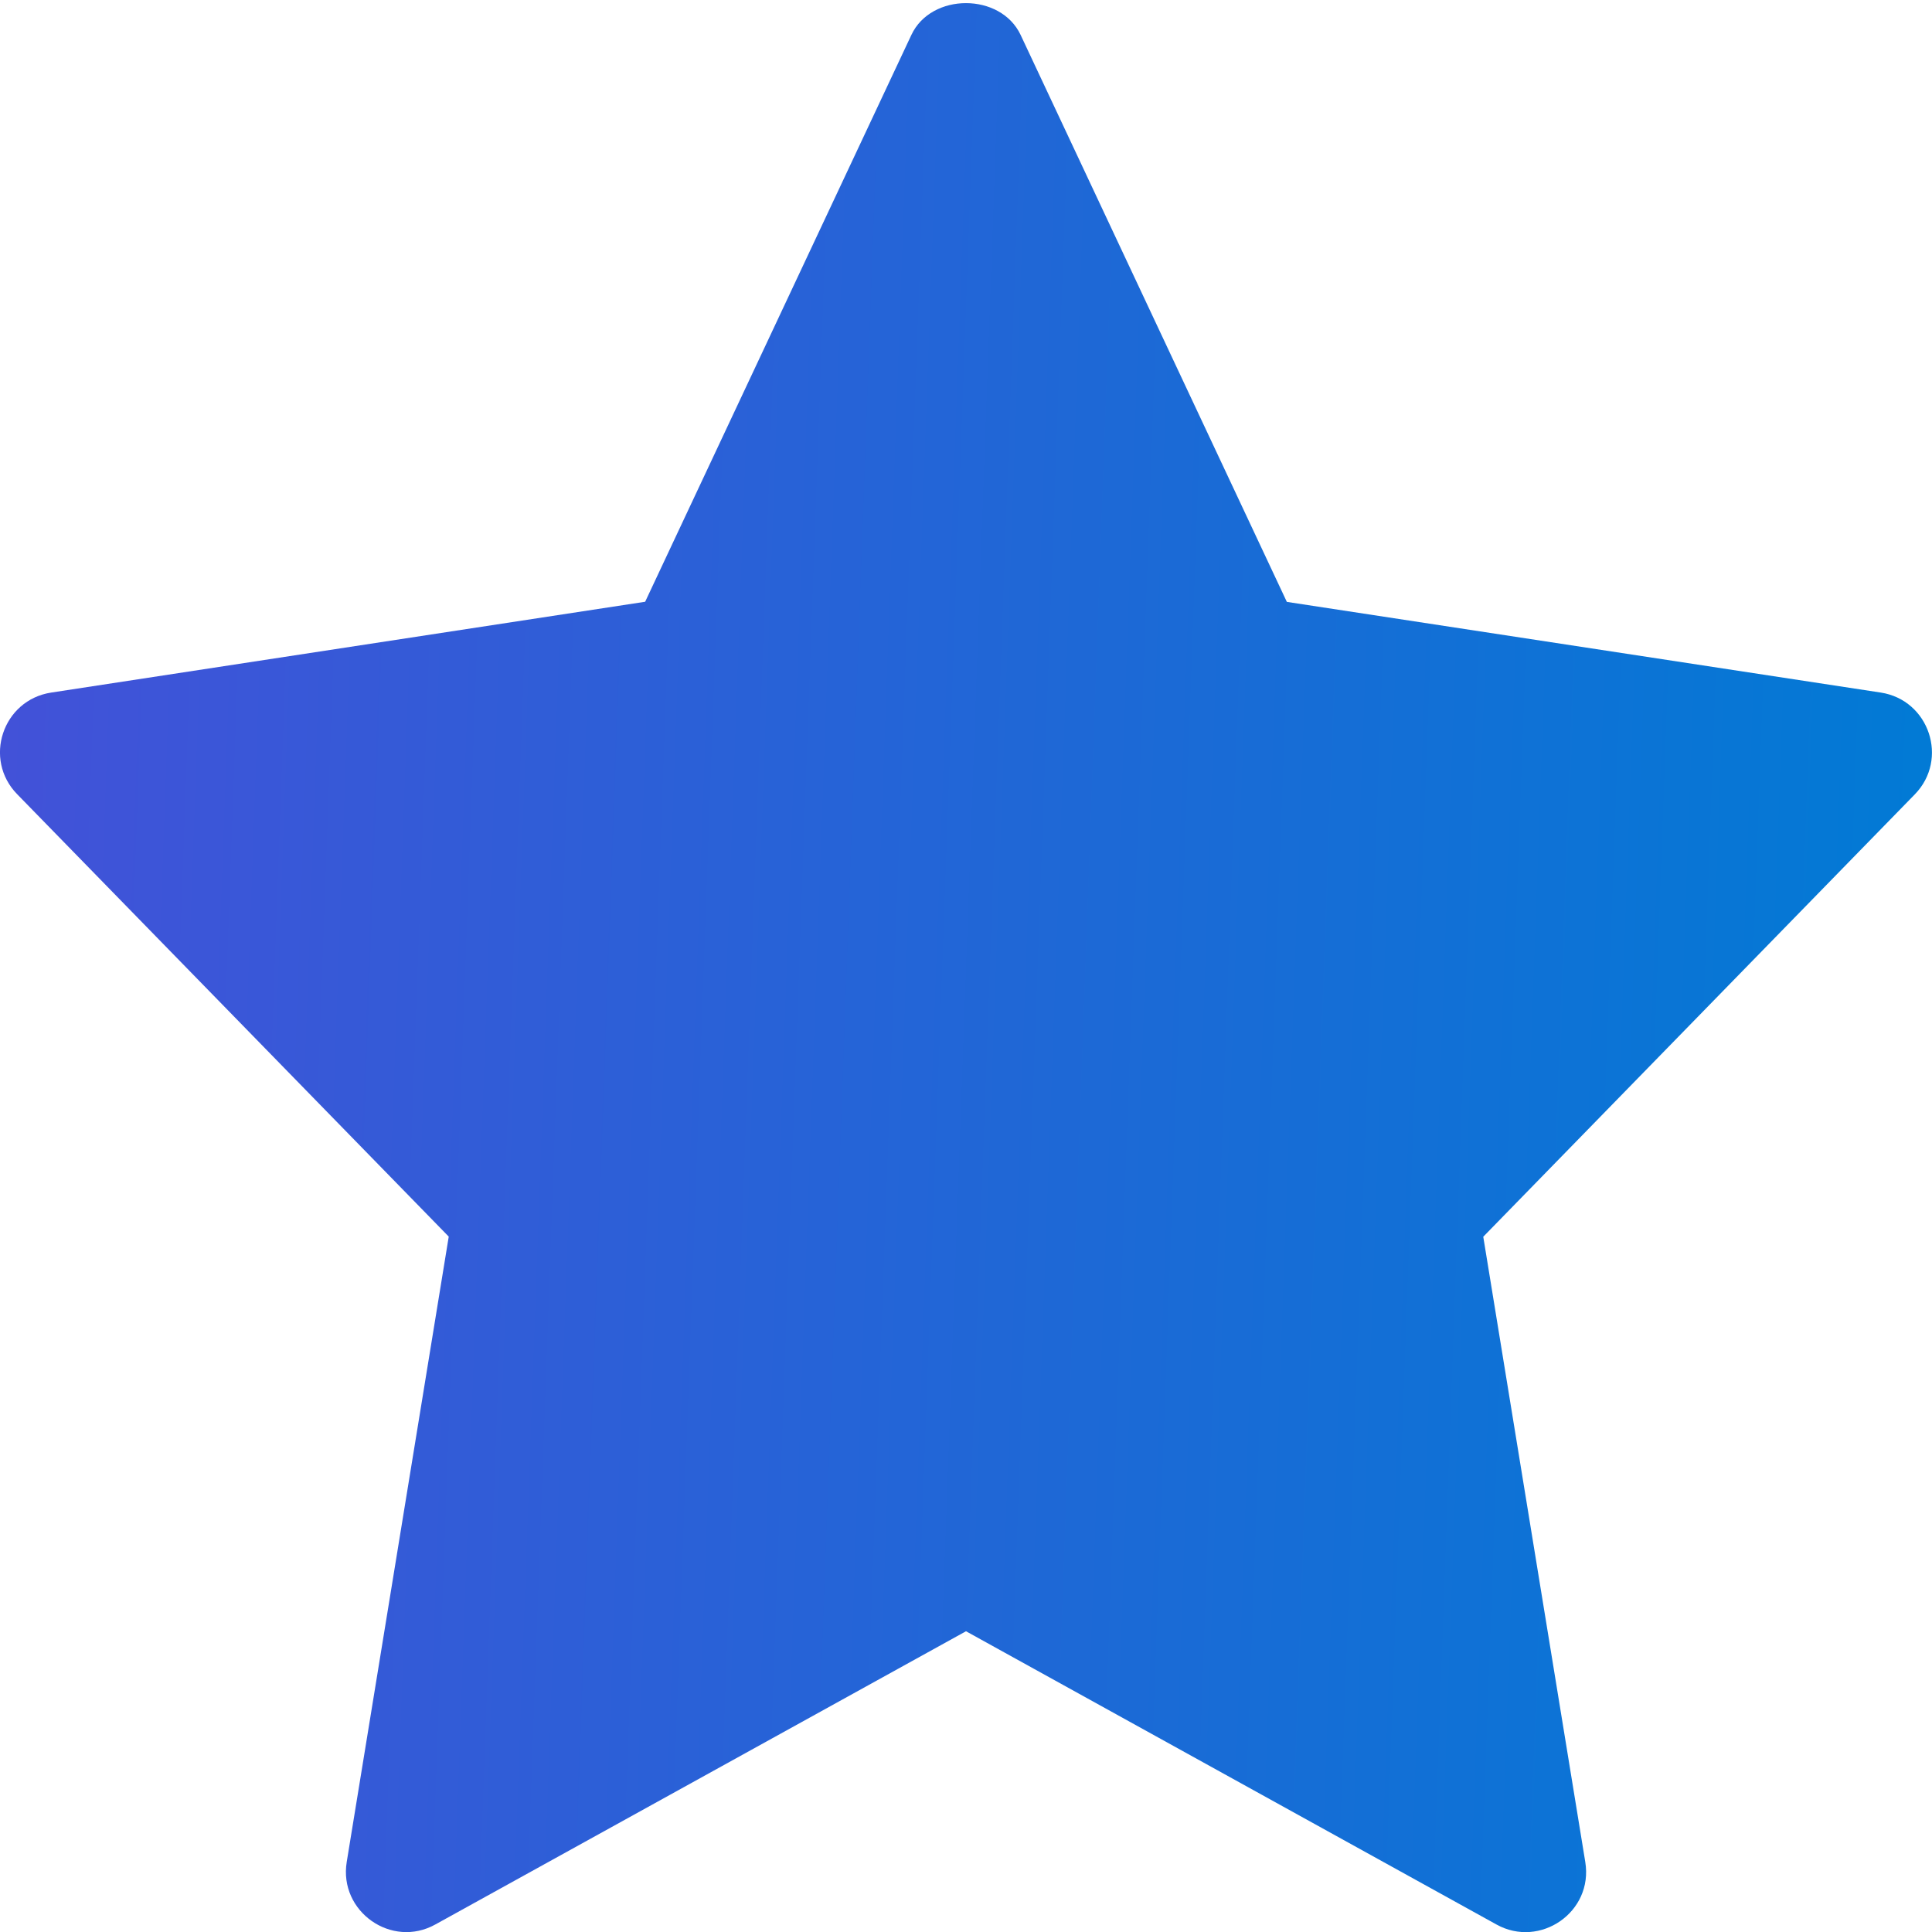 <svg width="15" height="15" viewBox="0 0 15 15" fill="none" xmlns="http://www.w3.org/2000/svg">
<g clip-path="url(#clip0)">
<path d="M3.484 9.601L2.692 14.456C2.629 14.841 3.041 15.131 3.381 14.941L7.5 12.665L11.619 14.942C11.956 15.129 12.372 14.846 12.308 14.456L11.516 9.602L14.866 6.168C15.132 5.896 14.979 5.435 14.602 5.377L9.991 4.673L7.924 0.271C7.769 -0.058 7.23 -0.058 7.076 0.271L5.009 4.672L0.398 5.377C0.019 5.435 -0.132 5.896 0.134 6.167L3.484 9.601Z" fill="url(#paint0_linear)"/>
</g>
<defs>
<linearGradient id="paint0_linear" x1="-0" y1="0.024" x2="15.52" y2="0.584" gradientUnits="userSpaceOnUse">
<stop stop-color="#4351D8"/>
<stop offset="1" stop-color="#007BD5"/>
</linearGradient>
<clipPath id="clip0">
<rect width="15" height="15" fill="white"/>
</clipPath>
</defs>
</svg>

